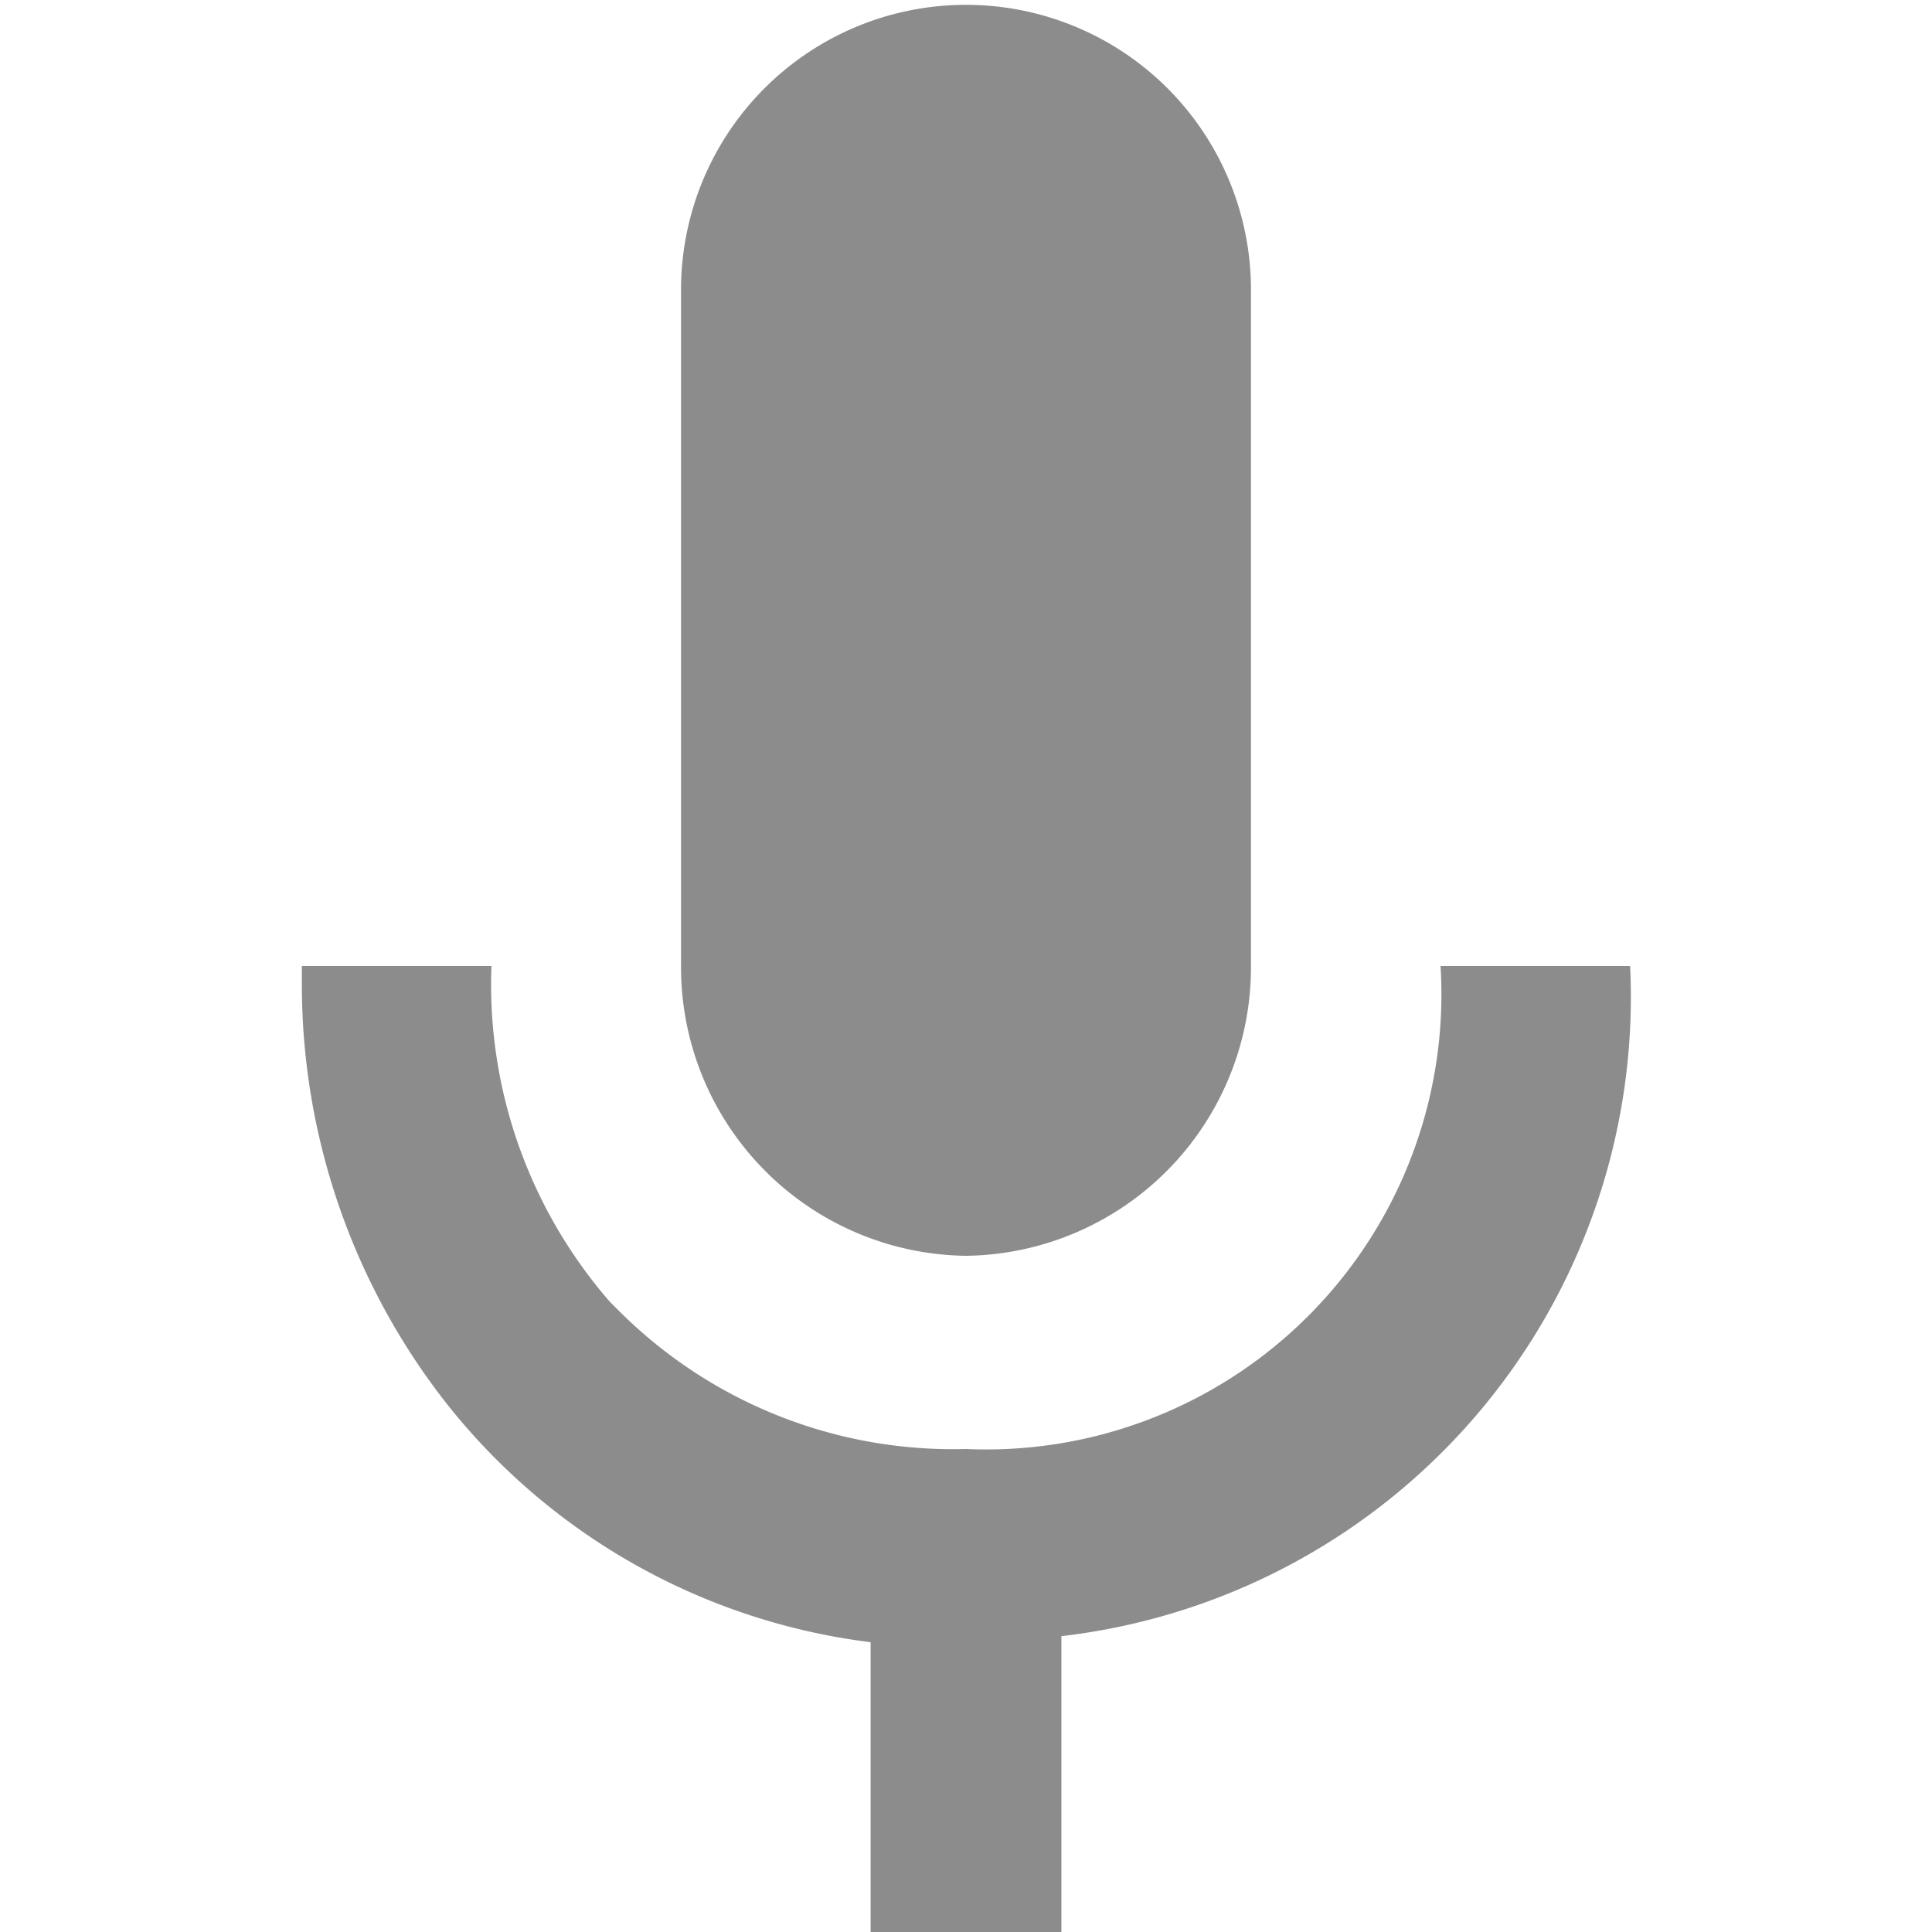 <svg style="fill:#8C8C8C;" id="Icon" xmlns="http://www.w3.org/2000/svg" viewBox="0 0 16 16"><title>google-voice</title><path d="M8,10.4A2.39,2.39,0,0,0,10.36,8V2.4a2.36,2.36,0,1,0-4.72,0V8A2.39,2.39,0,0,0,8,10.4Z"/><path d="M11.93,8A3.77,3.77,0,0,1,8,12a3.91,3.91,0,0,1-2.88-1.15h0l-.07-.07A4,4,0,0,1,4.07,8H2.5v.14A5.62,5.62,0,0,0,3.68,11.6a5.31,5.31,0,0,0,3.53,2V16H8.79V13.55A5.33,5.33,0,0,0,13.5,8Z"/></svg>

